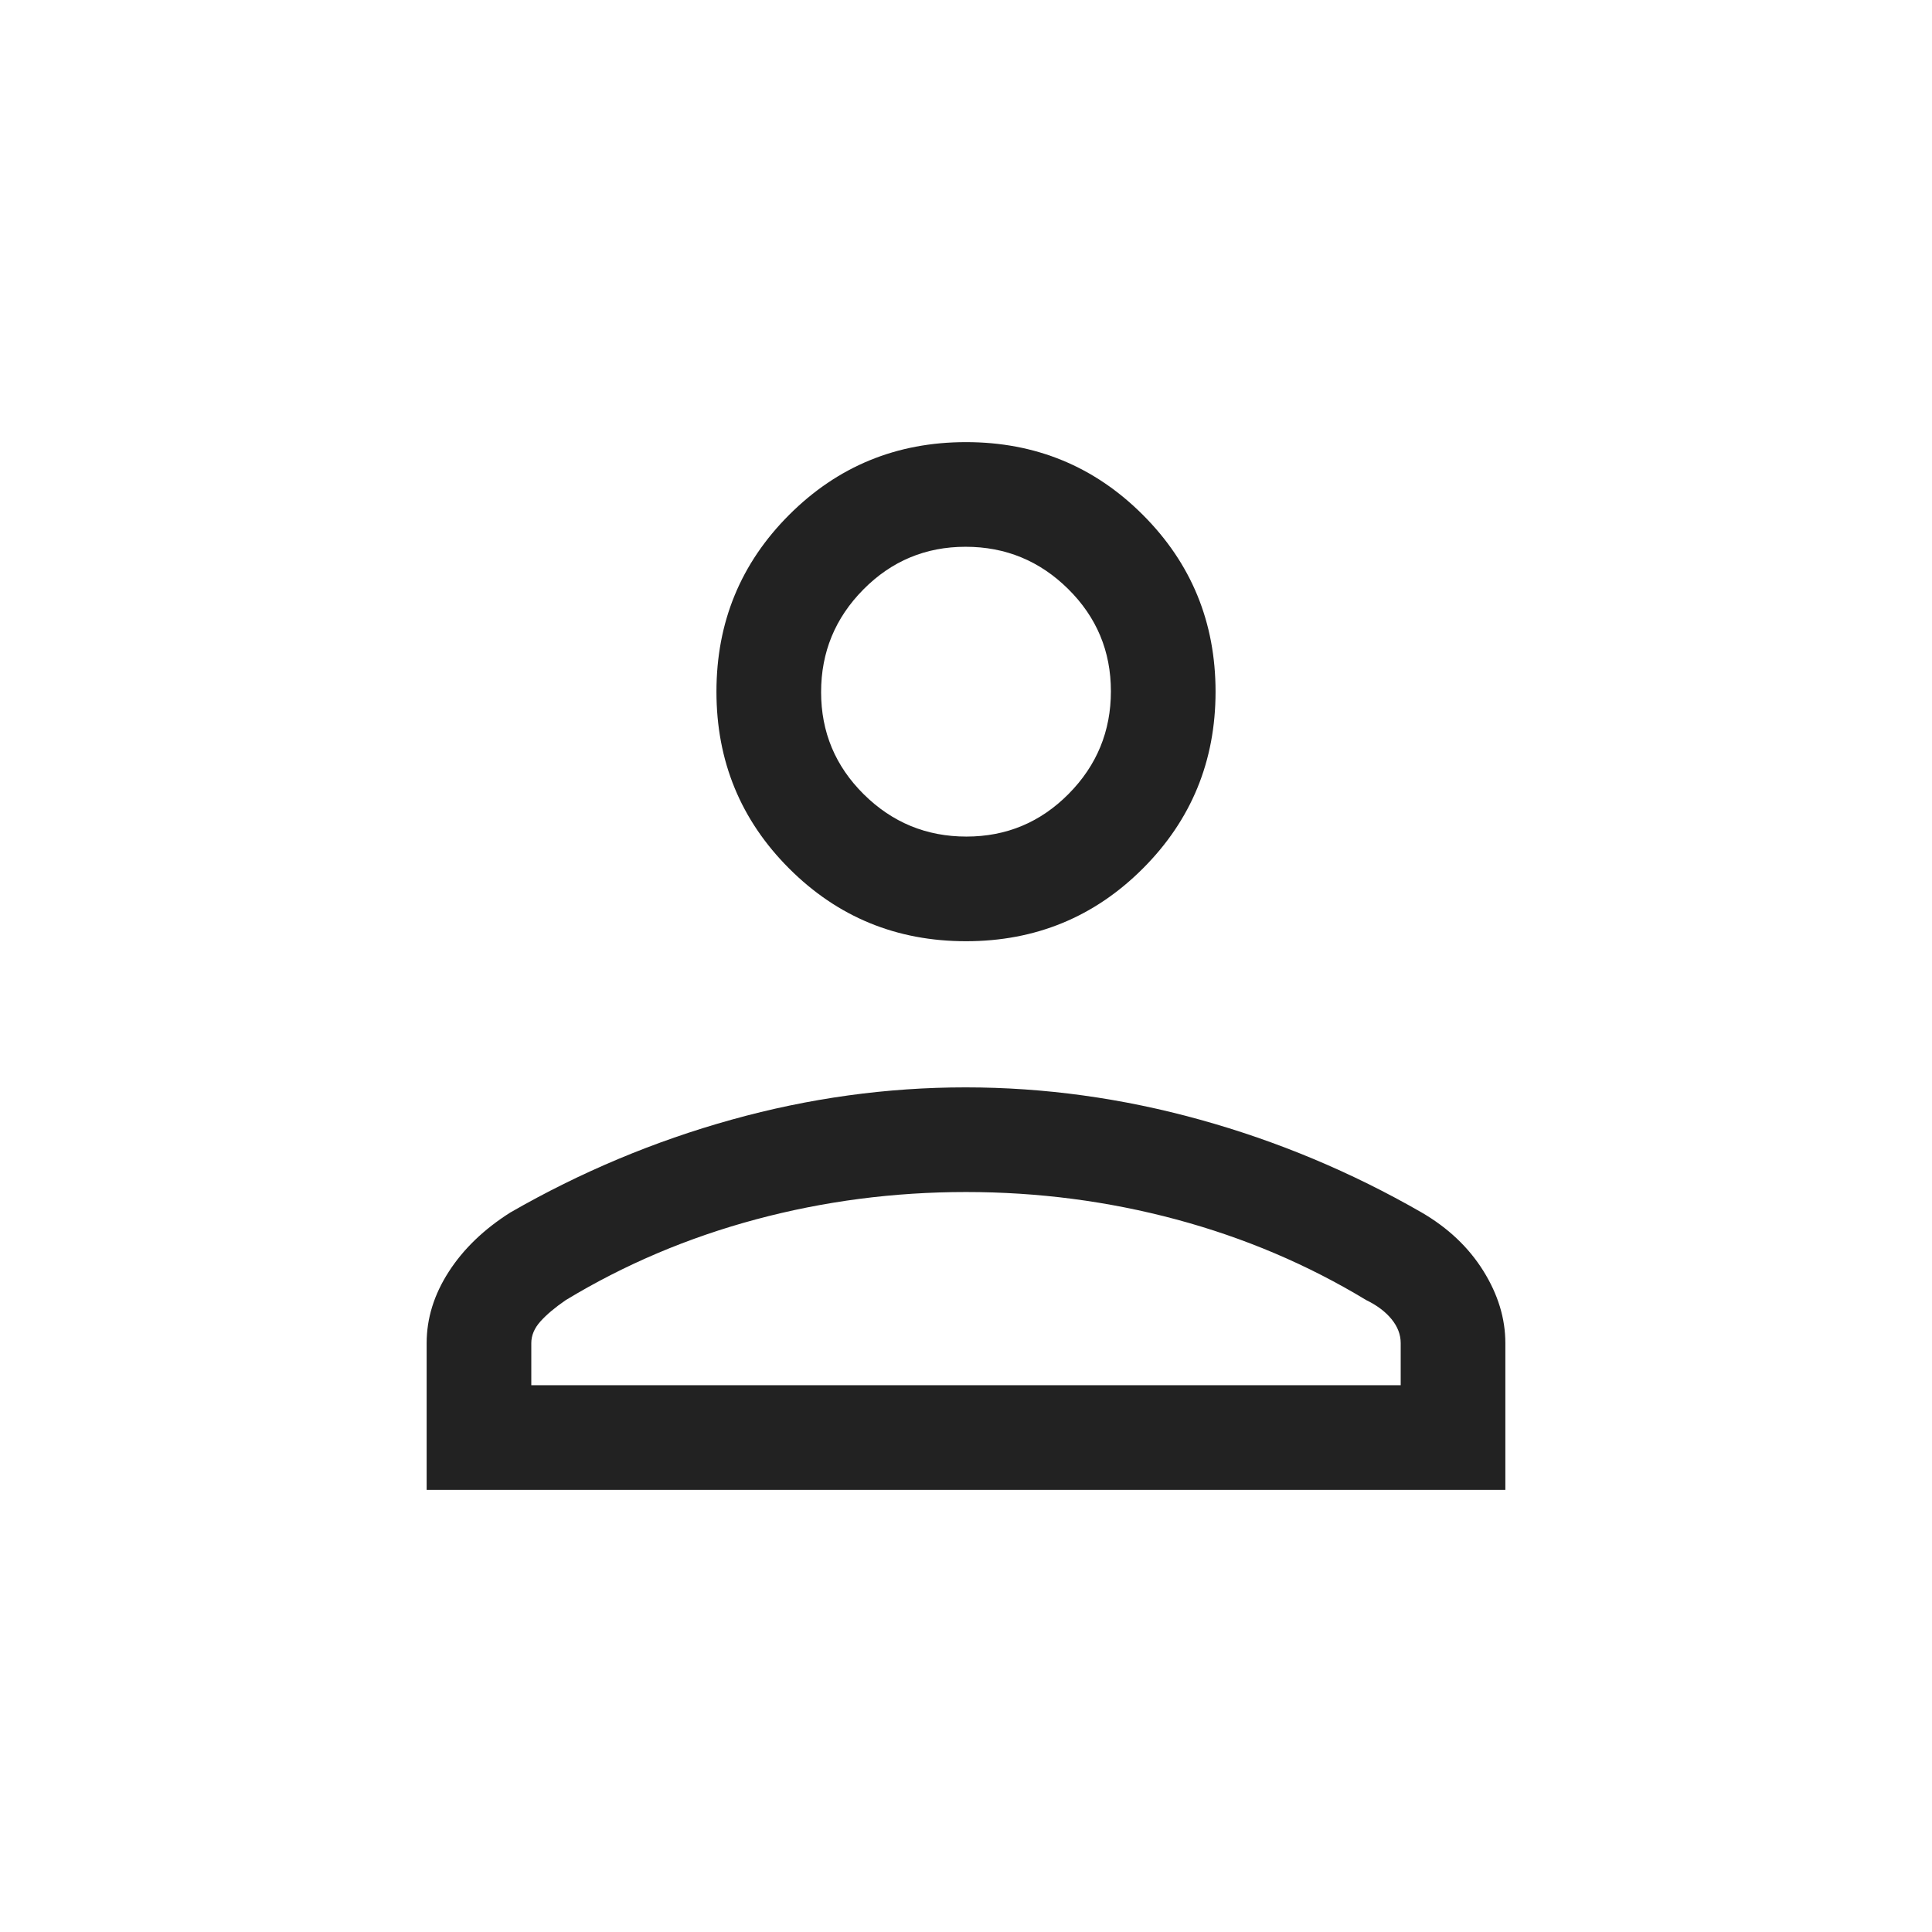 <svg xmlns="http://www.w3.org/2000/svg" height="20px" viewBox="0 -960 960 960" width="20px" fill="#222"><path d="M480-492.31q-51.75 0-87.87-36.12Q356-564.56 356-616.31q0-51.75 36.13-87.87 36.12-36.13 87.87-36.13 51.75 0 87.87 36.13Q604-668.06 604-616.31q0 51.75-36.13 87.88-36.12 36.12-87.87 36.12ZM212-219.69v-72.93q0-18.38 10.96-35.42 10.96-17.04 30.66-29.5 52.3-30.07 109.94-46.11t116.23-16.04q58.59 0 116.44 16.04 57.85 16.04 110.15 46.11 19.7 11.46 30.66 29T748-292.62v72.93H212Zm52-52h432v-20.93q0-6.33-4.56-11.91-4.57-5.58-12.59-9.47-43.7-26.46-94.42-40.08Q533.7-367.69 480-367.69q-53.7 0-104.43 13.61-50.72 13.62-94.42 40.08-8.07 5.54-12.61 10.61-4.54 5.07-4.54 10.77v20.93Zm216.21-272.62q29.79 0 50.79-21.21t21-51q0-29.79-21.21-50.79t-51-21q-29.79 0-50.79 21.22-21 21.21-21 51 0 29.78 21.21 50.78t51 21Zm-.21-72Zm0 344.62Z"/></svg>
